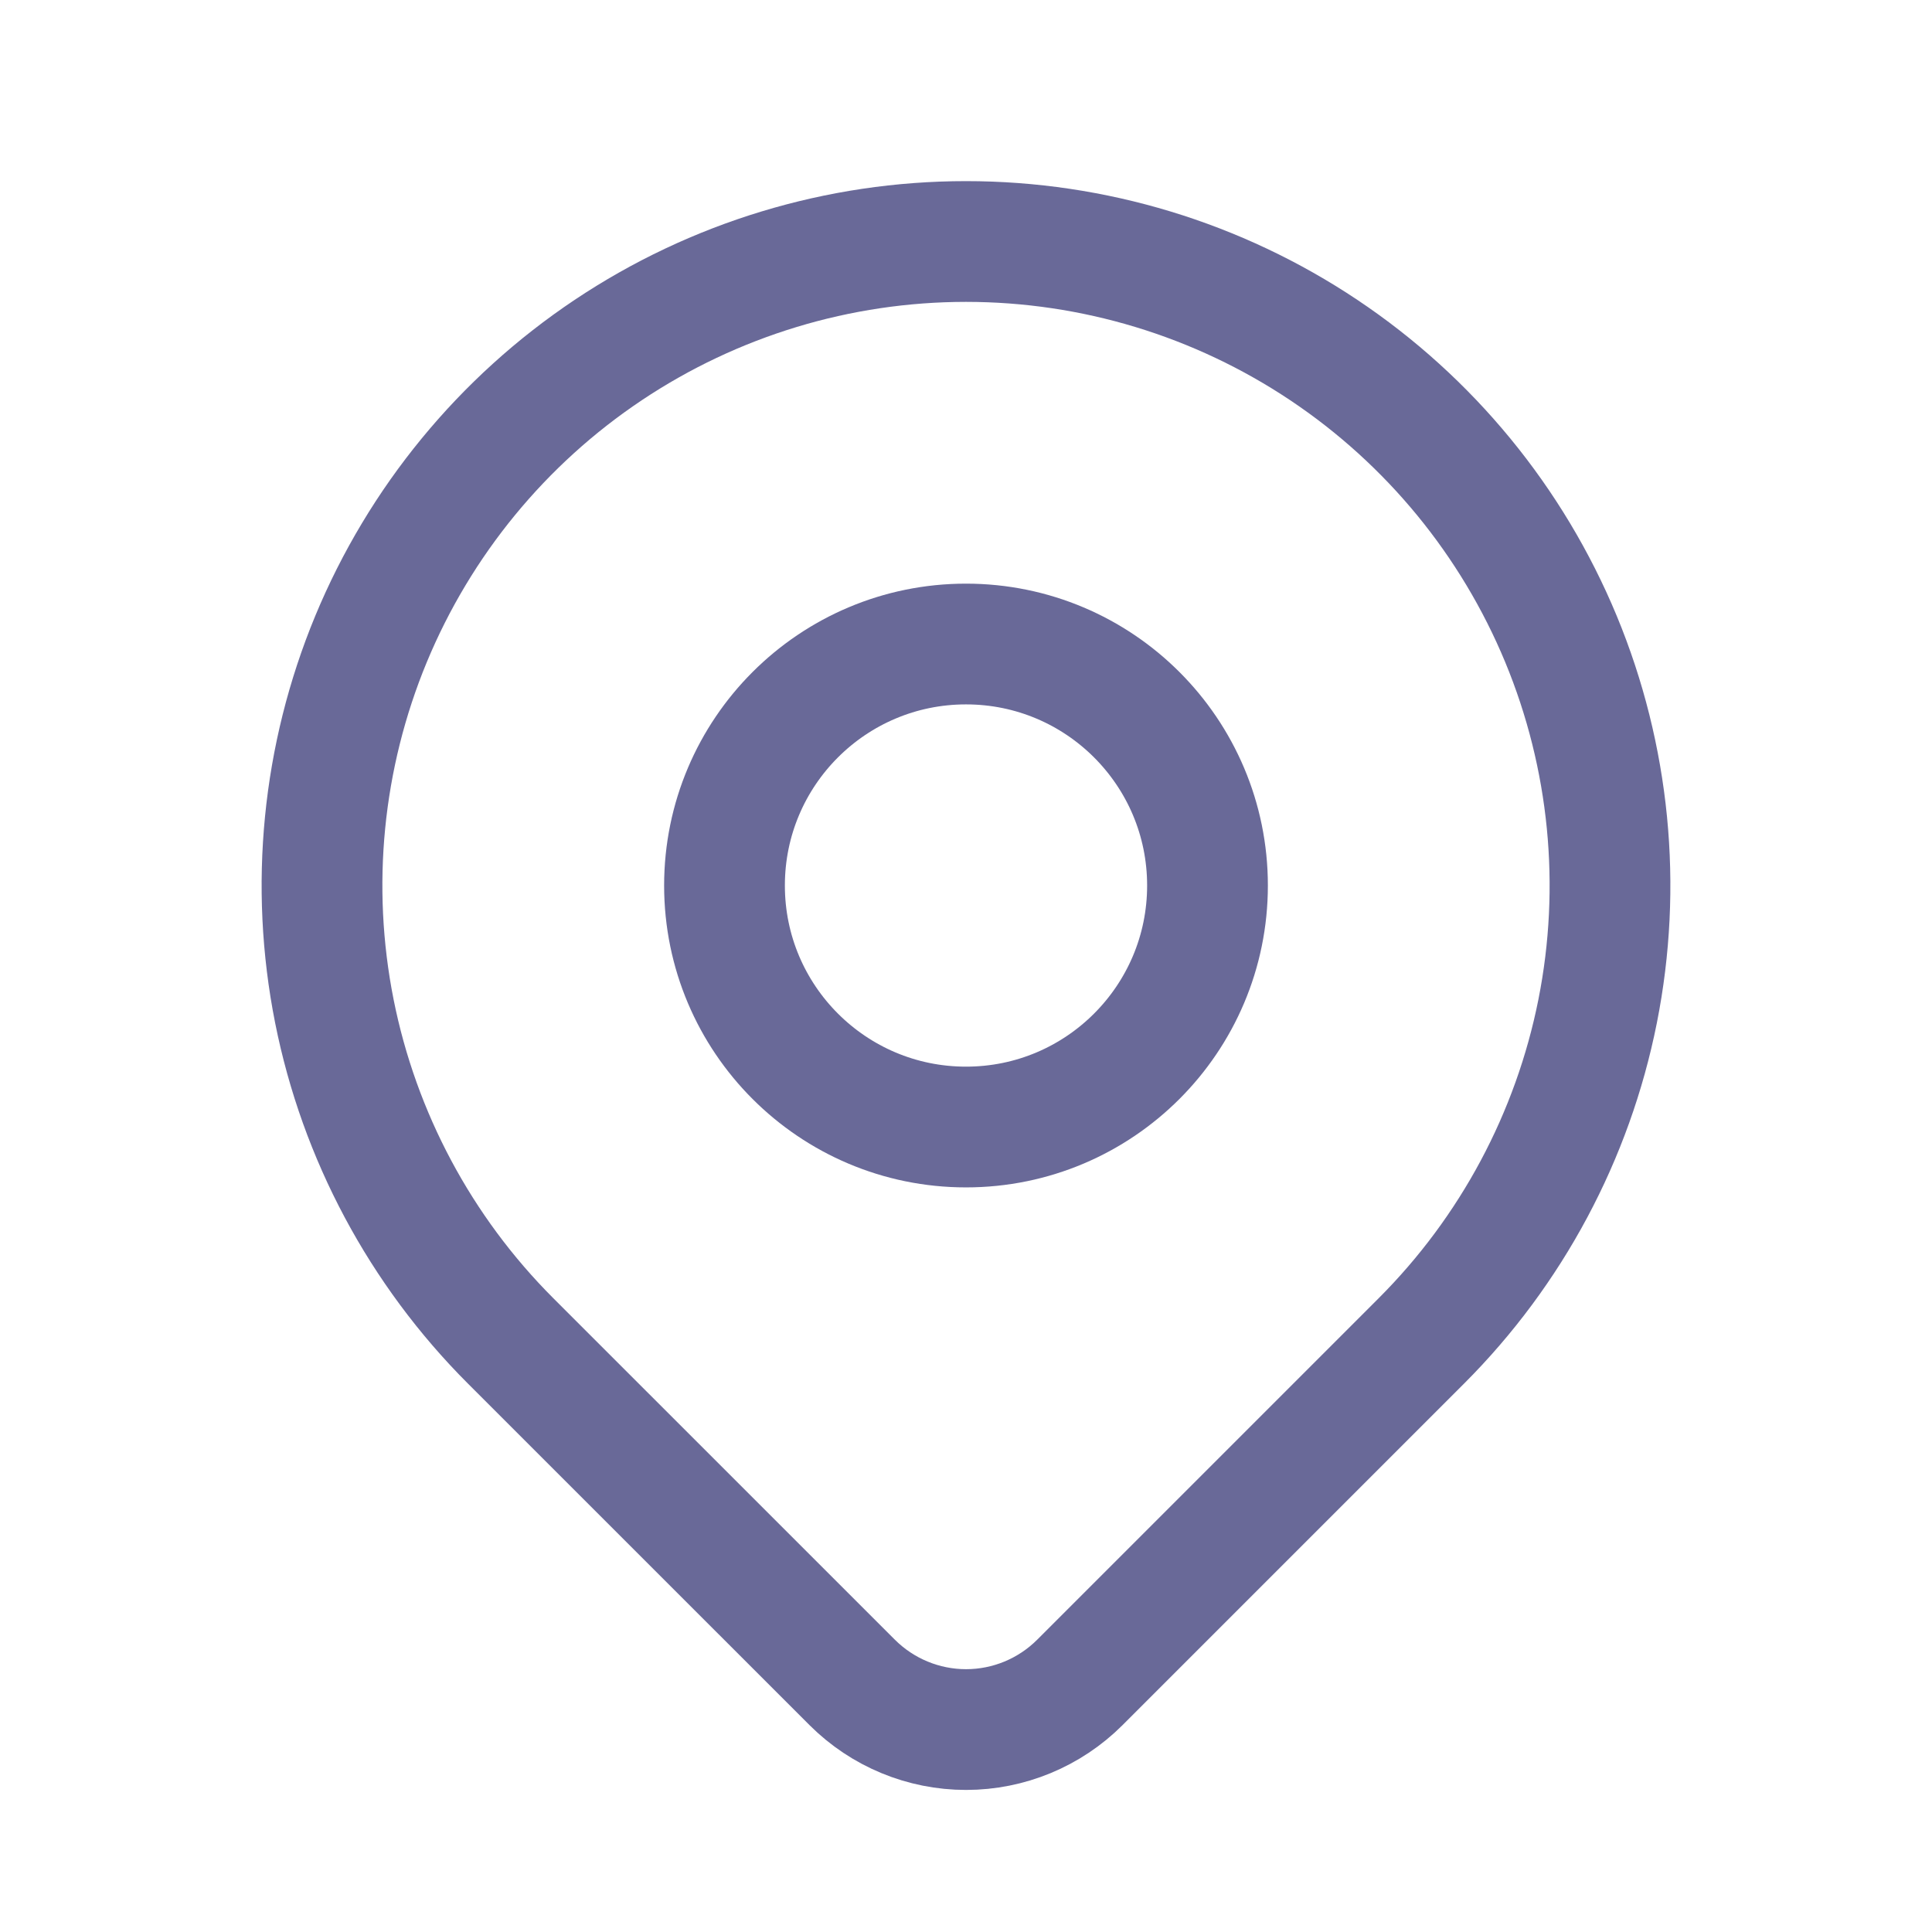 <svg width="32" height="32" viewBox="0 0 32 32" fill="none" xmlns="http://www.w3.org/2000/svg">
<g clip-path="url(#clip0_1_8)">
<path d="M16 18.667C18.209 18.667 20 16.876 20 14.667C20 12.457 18.209 10.667 16 10.667C13.791 10.667 12 12.457 12 14.667C12 16.876 13.791 18.667 16 18.667Z" stroke="#696998" stroke-width="2" stroke-linecap="round" stroke-linejoin="round"/>
<path d="M23.543 22.209L17.885 27.867C17.385 28.366 16.707 28.647 16.001 28.647C15.294 28.647 14.616 28.366 14.116 27.867L8.457 22.209C6.966 20.718 5.95 18.817 5.538 16.748C5.127 14.679 5.338 12.534 6.145 10.585C6.953 8.636 8.32 6.97 10.074 5.798C11.828 4.626 13.89 4 16 4C18.11 4 20.172 4.626 21.926 5.798C23.68 6.97 25.047 8.636 25.855 10.585C26.662 12.534 26.873 14.679 26.462 16.748C26.05 18.817 25.034 20.718 23.543 22.209V22.209Z" stroke="#696998" stroke-width="2" stroke-linecap="round" stroke-linejoin="round"/>
</g>
<defs>
<clipPath id="clip0_1_8">
<rect width="32" height="32" fill="white"/>
</clipPath>
</defs>
</svg>
